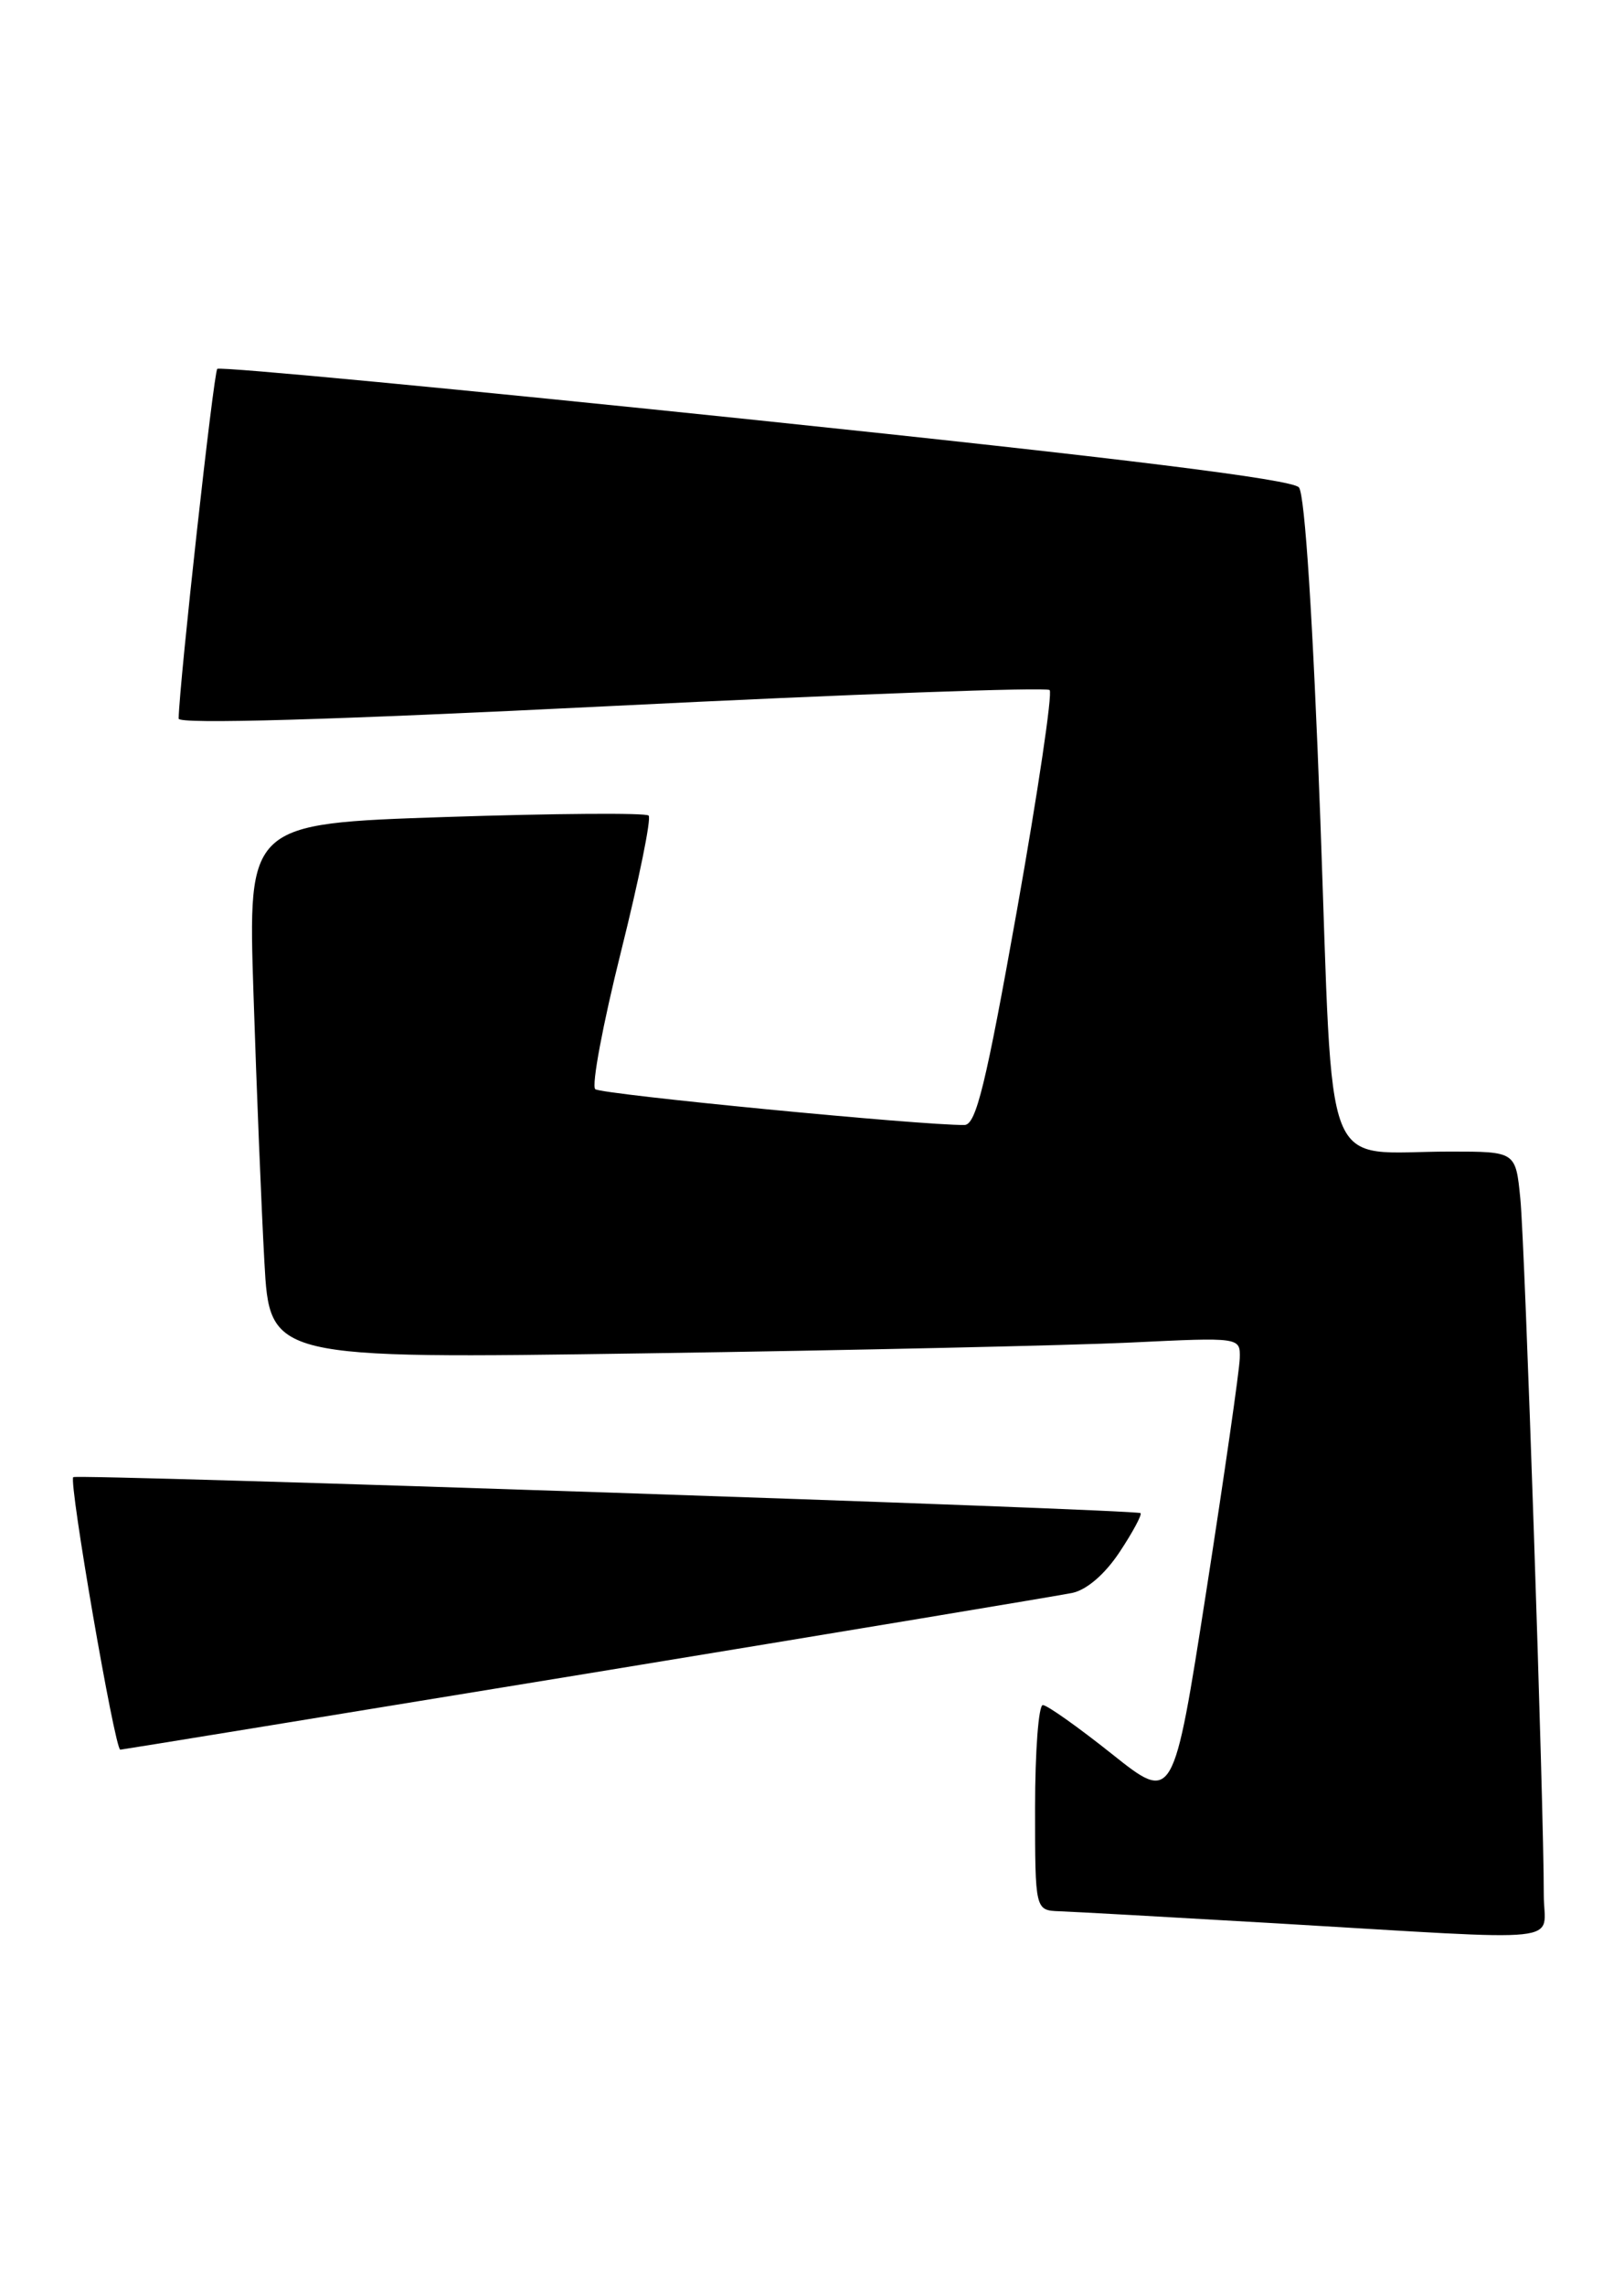 <?xml version="1.0" encoding="UTF-8" standalone="no"?>
<!DOCTYPE svg PUBLIC "-//W3C//DTD SVG 1.1//EN" "http://www.w3.org/Graphics/SVG/1.1/DTD/svg11.dtd" >
<svg xmlns="http://www.w3.org/2000/svg" xmlns:xlink="http://www.w3.org/1999/xlink" version="1.1" viewBox="0 0 182 256">
 <g >
 <path fill="currentColor"
d=" M 173.01 212.25 C 173.03 202.74 170.90 139.36 170.38 134.25 C 169.86 129.00 169.86 129.00 162.55 129.00 C 147.93 129.00 149.47 132.93 147.97 91.85 C 147.15 69.66 146.24 55.40 145.57 54.60 C 144.83 53.70 126.06 51.37 84.68 47.05 C 51.78 43.62 24.63 41.04 24.35 41.32 C 23.94 41.73 20.10 76.45 20.02 80.50 C 20.01 81.15 37.13 80.65 68.51 79.09 C 95.19 77.76 117.29 76.96 117.63 77.30 C 117.97 77.63 116.32 88.73 113.97 101.96 C 110.49 121.46 109.39 126.00 108.09 126.02 C 103.34 126.08 67.38 122.59 66.71 122.01 C 66.27 121.62 67.57 114.70 69.59 106.62 C 71.61 98.54 73.01 91.67 72.69 91.36 C 72.38 91.04 62.14 91.12 49.95 91.52 C 27.78 92.26 27.78 92.26 28.41 111.38 C 28.75 121.90 29.30 135.39 29.63 141.36 C 30.23 152.22 30.23 152.22 72.37 151.60 C 95.54 151.26 120.01 150.71 126.75 150.39 C 139.00 149.80 139.00 149.80 138.94 152.15 C 138.91 153.44 137.22 165.18 135.19 178.23 C 131.49 201.96 131.49 201.96 124.61 196.48 C 120.83 193.47 117.34 191.00 116.87 191.00 C 116.39 191.00 116.00 196.18 116.00 202.50 C 116.00 214.00 116.00 214.00 118.75 214.10 C 120.26 214.15 131.18 214.76 143.00 215.45 C 176.61 217.42 173.00 217.81 173.01 212.25 Z  M 65.65 187.50 C 94.17 182.82 118.70 178.74 120.16 178.44 C 121.79 178.10 123.83 176.34 125.48 173.85 C 126.95 171.63 128.00 169.67 127.82 169.50 C 127.41 169.09 8.60 165.09 8.21 165.47 C 7.68 165.98 12.87 196.00 13.48 196.00 C 13.65 196.00 37.13 192.17 65.65 187.50 Z "/>
</g>
</svg>